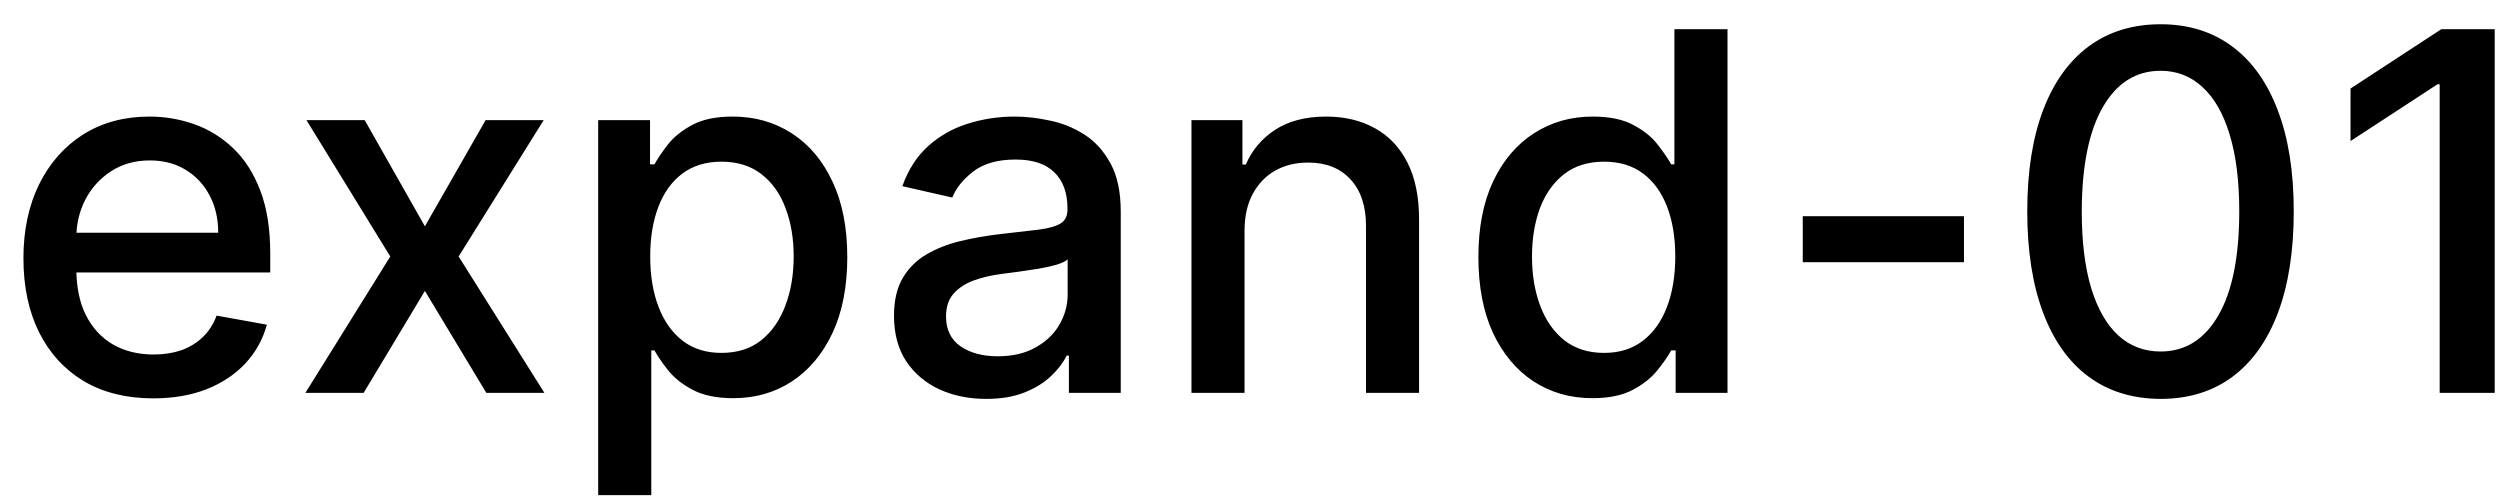 <svg width="70" height="14" viewBox="0 0 70 14" fill="none" xmlns="http://www.w3.org/2000/svg">
<path d="M4.29 11.154C3.538 11.154 2.89 10.993 2.347 10.672C1.806 10.347 1.389 9.891 1.094 9.305C0.802 8.715 0.656 8.024 0.656 7.232C0.656 6.449 0.802 5.76 1.094 5.163C1.389 4.567 1.8 4.101 2.327 3.766C2.857 3.432 3.477 3.264 4.186 3.264C4.617 3.264 5.035 3.335 5.439 3.478C5.843 3.62 6.206 3.844 6.528 4.149C6.849 4.454 7.103 4.85 7.288 5.337C7.474 5.821 7.567 6.41 7.567 7.102V7.629H1.496V6.516H6.11C6.11 6.125 6.031 5.778 5.871 5.477C5.712 5.172 5.489 4.931 5.2 4.756C4.915 4.58 4.58 4.492 4.196 4.492C3.778 4.492 3.414 4.595 3.102 4.8C2.794 5.003 2.555 5.268 2.386 5.596C2.221 5.921 2.138 6.274 2.138 6.655V7.525C2.138 8.035 2.227 8.469 2.406 8.827C2.589 9.185 2.842 9.459 3.167 9.648C3.492 9.833 3.871 9.926 4.305 9.926C4.587 9.926 4.844 9.886 5.076 9.807C5.308 9.724 5.509 9.601 5.678 9.439C5.847 9.277 5.976 9.076 6.065 8.837L7.472 9.091C7.36 9.505 7.157 9.868 6.866 10.18C6.577 10.488 6.214 10.728 5.777 10.901C5.343 11.07 4.847 11.154 4.29 11.154ZM10.212 3.364L11.897 6.337L13.597 3.364H15.223L12.842 7.182L15.243 11H13.617L11.897 8.146L10.182 11H8.551L10.928 7.182L8.581 3.364H10.212ZM16.749 13.864V3.364H18.201V4.602H18.325C18.412 4.442 18.536 4.259 18.698 4.05C18.861 3.841 19.086 3.659 19.374 3.503C19.663 3.344 20.044 3.264 20.518 3.264C21.134 3.264 21.684 3.42 22.168 3.732C22.652 4.043 23.032 4.492 23.307 5.079C23.585 5.665 23.724 6.371 23.724 7.197C23.724 8.022 23.587 8.73 23.312 9.32C23.037 9.906 22.659 10.359 22.178 10.677C21.698 10.992 21.149 11.149 20.533 11.149C20.069 11.149 19.689 11.071 19.394 10.915C19.102 10.76 18.874 10.577 18.708 10.369C18.542 10.16 18.415 9.974 18.325 9.812H18.236V13.864H16.749ZM18.206 7.182C18.206 7.719 18.284 8.189 18.44 8.594C18.595 8.998 18.821 9.315 19.116 9.543C19.411 9.769 19.772 9.881 20.2 9.881C20.644 9.881 21.015 9.764 21.313 9.528C21.611 9.29 21.837 8.967 21.989 8.559C22.145 8.151 22.223 7.692 22.223 7.182C22.223 6.678 22.147 6.226 21.994 5.825C21.845 5.424 21.62 5.107 21.318 4.875C21.02 4.643 20.647 4.527 20.2 4.527C19.769 4.527 19.404 4.638 19.106 4.86C18.811 5.082 18.587 5.392 18.435 5.79C18.282 6.188 18.206 6.652 18.206 7.182ZM27.612 11.169C27.128 11.169 26.691 11.079 26.3 10.901C25.909 10.718 25.599 10.455 25.37 10.11C25.145 9.765 25.032 9.343 25.032 8.842C25.032 8.411 25.115 8.057 25.28 7.778C25.446 7.5 25.67 7.28 25.952 7.117C26.233 6.955 26.548 6.832 26.896 6.749C27.244 6.666 27.599 6.603 27.96 6.56C28.418 6.507 28.789 6.464 29.074 6.431C29.359 6.395 29.566 6.337 29.695 6.257C29.825 6.178 29.889 6.048 29.889 5.869V5.835C29.889 5.4 29.767 5.064 29.521 4.825C29.279 4.587 28.918 4.467 28.438 4.467C27.937 4.467 27.543 4.578 27.254 4.8C26.969 5.019 26.772 5.263 26.663 5.531L25.266 5.213C25.431 4.749 25.673 4.375 25.991 4.089C26.313 3.801 26.683 3.592 27.1 3.463C27.518 3.33 27.957 3.264 28.418 3.264C28.723 3.264 29.046 3.301 29.387 3.374C29.732 3.443 30.053 3.572 30.352 3.761C30.653 3.95 30.9 4.22 31.092 4.572C31.285 4.92 31.381 5.372 31.381 5.929V11H29.929V9.956H29.869C29.773 10.148 29.629 10.337 29.437 10.523C29.245 10.708 28.998 10.863 28.696 10.985C28.394 11.108 28.033 11.169 27.612 11.169ZM27.935 9.976C28.346 9.976 28.698 9.895 28.989 9.732C29.284 9.57 29.508 9.358 29.66 9.096C29.816 8.831 29.894 8.547 29.894 8.246V7.261C29.841 7.314 29.738 7.364 29.586 7.411C29.437 7.454 29.266 7.492 29.074 7.525C28.882 7.555 28.694 7.583 28.512 7.609C28.33 7.633 28.177 7.652 28.055 7.669C27.766 7.705 27.503 7.767 27.264 7.853C27.029 7.939 26.84 8.063 26.697 8.226C26.558 8.385 26.489 8.597 26.489 8.862C26.489 9.23 26.625 9.509 26.896 9.697C27.168 9.883 27.514 9.976 27.935 9.976ZM34.847 6.466V11H33.361V3.364H34.788V4.607H34.882C35.058 4.202 35.333 3.877 35.707 3.632C36.085 3.387 36.561 3.264 37.134 3.264C37.654 3.264 38.11 3.374 38.501 3.592C38.892 3.808 39.196 4.129 39.411 4.557C39.627 4.984 39.734 5.513 39.734 6.143V11H38.248V6.322C38.248 5.768 38.103 5.336 37.815 5.024C37.527 4.709 37.131 4.552 36.627 4.552C36.282 4.552 35.976 4.626 35.707 4.776C35.442 4.925 35.232 5.143 35.076 5.432C34.923 5.717 34.847 6.062 34.847 6.466ZM44.587 11.149C43.97 11.149 43.42 10.992 42.936 10.677C42.455 10.359 42.078 9.906 41.802 9.32C41.531 8.73 41.395 8.022 41.395 7.197C41.395 6.371 41.532 5.665 41.807 5.079C42.086 4.492 42.467 4.043 42.951 3.732C43.435 3.42 43.983 3.264 44.596 3.264C45.07 3.264 45.452 3.344 45.74 3.503C46.032 3.659 46.257 3.841 46.416 4.05C46.578 4.259 46.704 4.442 46.794 4.602H46.883V0.818H48.37V11H46.918V9.812H46.794C46.704 9.974 46.575 10.16 46.406 10.369C46.24 10.577 46.012 10.76 45.72 10.915C45.428 11.071 45.05 11.149 44.587 11.149ZM44.915 9.881C45.342 9.881 45.703 9.769 45.998 9.543C46.297 9.315 46.522 8.998 46.675 8.594C46.83 8.189 46.908 7.719 46.908 7.182C46.908 6.652 46.832 6.188 46.679 5.79C46.527 5.392 46.303 5.082 46.008 4.86C45.713 4.638 45.349 4.527 44.915 4.527C44.467 4.527 44.094 4.643 43.796 4.875C43.498 5.107 43.272 5.424 43.12 5.825C42.971 6.226 42.896 6.678 42.896 7.182C42.896 7.692 42.972 8.151 43.125 8.559C43.277 8.967 43.503 9.29 43.801 9.528C44.103 9.764 44.474 9.881 44.915 9.881ZM54.991 6.053V7.341H50.477V6.053H54.991ZM60.497 11.169C59.711 11.166 59.04 10.959 58.483 10.548C57.926 10.137 57.501 9.538 57.206 8.753C56.911 7.967 56.763 7.021 56.763 5.914C56.763 4.81 56.911 3.867 57.206 3.085C57.504 2.303 57.931 1.706 58.488 1.295C59.048 0.884 59.718 0.679 60.497 0.679C61.276 0.679 61.944 0.886 62.5 1.3C63.057 1.711 63.483 2.308 63.778 3.09C64.076 3.869 64.225 4.81 64.225 5.914C64.225 7.024 64.078 7.972 63.783 8.758C63.488 9.54 63.062 10.138 62.505 10.553C61.949 10.963 61.279 11.169 60.497 11.169ZM60.497 9.842C61.186 9.842 61.725 9.505 62.113 8.832C62.504 8.16 62.699 7.187 62.699 5.914C62.699 5.069 62.61 4.355 62.431 3.771C62.255 3.185 62.002 2.741 61.67 2.439C61.342 2.134 60.951 1.982 60.497 1.982C59.811 1.982 59.272 2.32 58.881 2.996C58.49 3.672 58.293 4.645 58.289 5.914C58.289 6.763 58.377 7.48 58.553 8.067C58.732 8.65 58.985 9.093 59.314 9.394C59.642 9.692 60.036 9.842 60.497 9.842ZM69.852 0.818V11H68.311V2.359H68.251L65.815 3.95V2.479L68.356 0.818H69.852Z" fill="black"/>
</svg>
